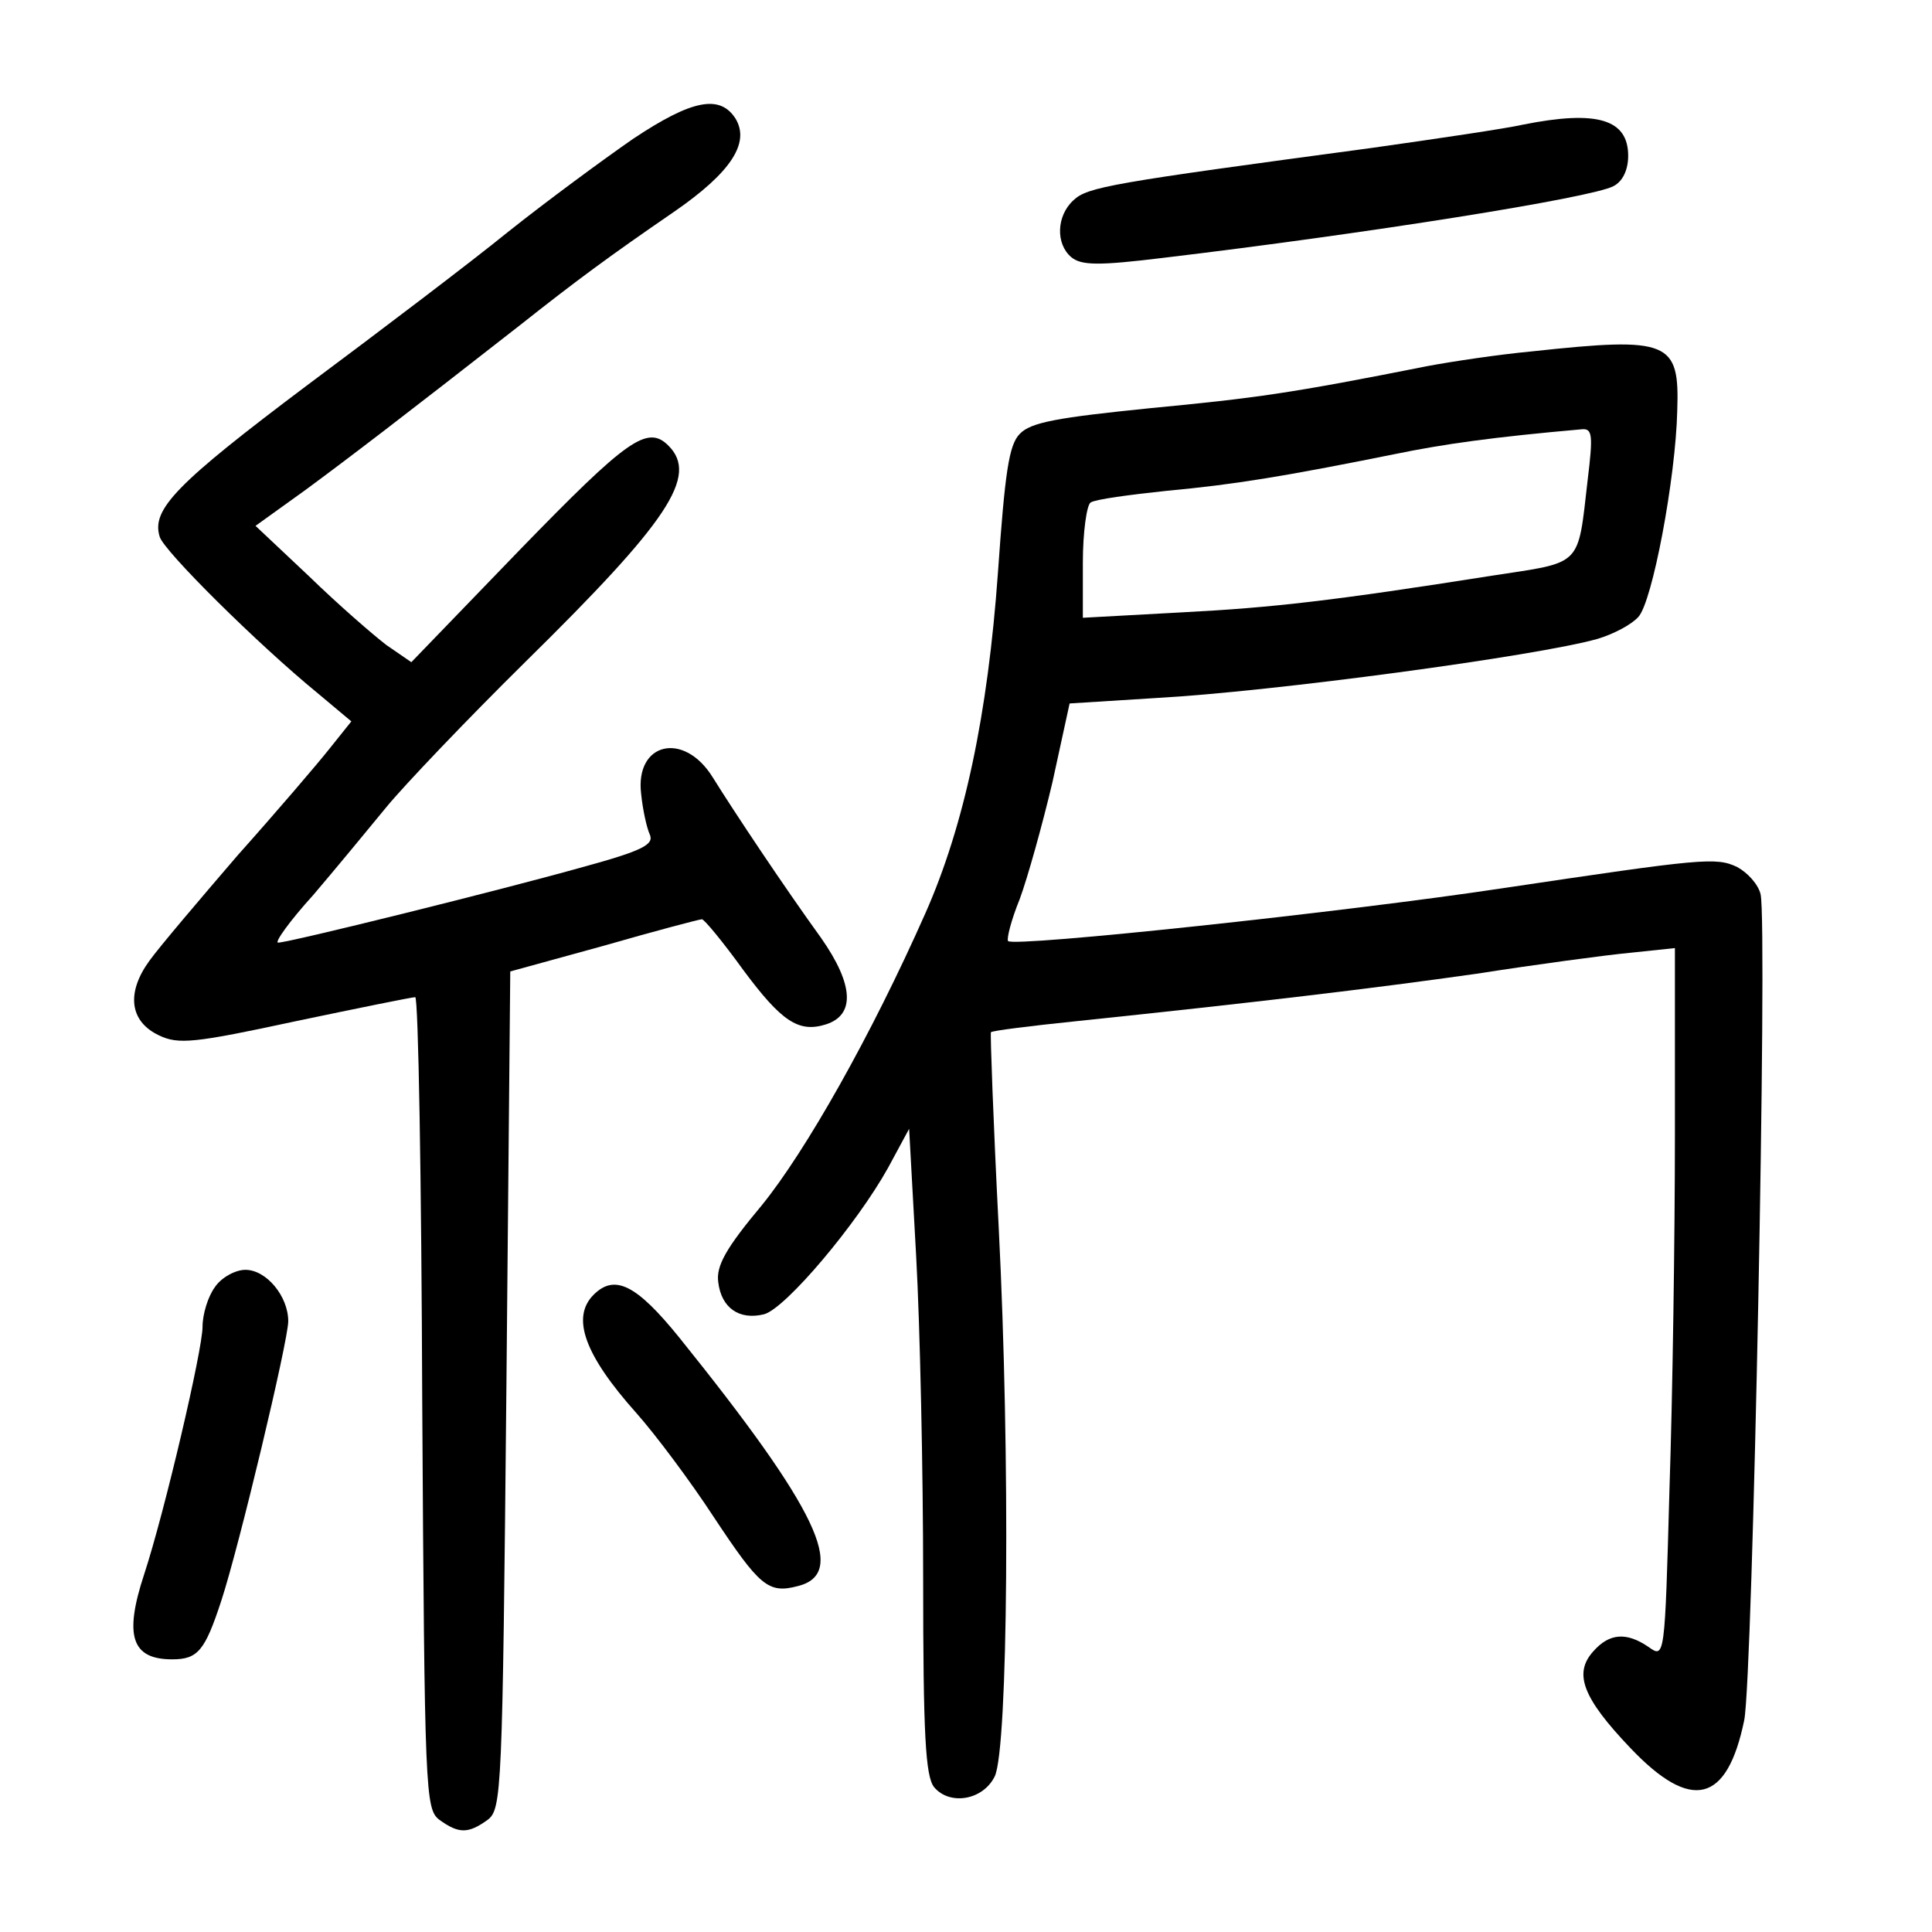 <?xml version="1.0" standalone="no"?>
<!DOCTYPE svg PUBLIC "-//W3C//DTD SVG 20010904//EN"
 "http://www.w3.org/TR/2001/REC-SVG-20010904/DTD/svg10.dtd">
<svg version="1.0" xmlns="http://www.w3.org/2000/svg"
 width="248pt" height="248pt" viewBox="0 0 248 248"
 preserveAspectRatio="xMidYMid meet">
<g transform="translate(0,248) scale(0.1,-0.1)"
fill="#000000" stroke="none">
<path d="M813 2302 c-39 -27 -111 -80 -160 -119 -48 -39 -164 -127 -258 -197
-169 -127 -201 -160 -190 -195 5 -18 126 -138 203 -201 l43 -36 -28 -35 c-15
-19 -68 -81 -118 -137 -49 -57 -100 -117 -113 -135 -30 -41 -26 -78 12 -96 25
-12 45 -10 175 18 81 17 150 31 154 31 4 0 8 -234 9 -521 3 -502 4 -521 22
-535 25 -18 37 -18 62 0 18 14 19 34 24 551 l5 538 120 33 c66 19 123 34 126
34 3 0 27 -29 53 -65 49 -66 71 -81 106 -70 38 12 36 51 -6 111 -47 65 -111
161 -139 206 -37 60 -100 45 -92 -21 2 -20 7 -43 11 -52 6 -13 -9 -21 -86 -42
-103 -29 -377 -97 -391 -97 -5 0 15 28 45 61 29 34 71 85 94 113 23 28 103
112 178 186 184 181 223 239 184 278 -27 27 -53 8 -190 -133 l-140 -145 -32
22 c-17 13 -62 52 -99 88 l-69 65 64 46 c57 42 125 94 276 212 72 57 114 88
197 145 74 51 98 89 79 120 -20 31 -56 24 -131 -26z"/>
<path d="M1955 2320 c-22 -5 -110 -18 -195 -30 -335 -45 -364 -50 -382 -67
-22 -20 -23 -56 -3 -73 13 -11 36 -11 118 -1 260 31 550 77 578 92 12 6 19 21
19 39 0 47 -40 59 -135 40z"/>
<path d="M1967 2029 c-43 -4 -103 -13 -135 -19 -176 -35 -220 -41 -356 -54
-118 -12 -153 -18 -167 -33 -14 -14 -19 -50 -28 -178 -13 -182 -43 -324 -93
-437 -70 -158 -154 -306 -210 -375 -46 -55 -59 -78 -56 -99 4 -33 27 -49 59
-41 28 8 119 116 159 188 l27 50 9 -163 c5 -90 9 -276 9 -414 0 -201 3 -254
14 -268 20 -24 63 -17 78 14 17 37 20 410 5 704 -7 137 -11 250 -10 251 2 2
50 8 108 14 230 24 381 42 515 61 77 12 166 24 198 27 l57 6 0 -239 c0 -132
-3 -337 -7 -456 -6 -217 -6 -217 -27 -202 -28 19 -50 18 -71 -6 -25 -28 -14
-59 48 -124 78 -82 124 -71 146 36 11 56 30 1020 21 1060 -3 13 -17 28 -30 35
-27 13 -45 11 -300 -27 -205 -31 -628 -76 -636 -68 -2 3 4 27 15 54 10 27 29
95 42 150 l22 101 111 7 c148 8 490 54 567 76 20 6 43 18 52 28 18 19 48 178
50 265 3 89 -10 95 -186 76z m71 -165 c-13 -113 -6 -105 -123 -123 -203 -32
-281 -41 -397 -47 l-128 -7 0 71 c0 39 5 74 10 77 6 4 50 10 98 15 86 8 148
18 292 47 63 13 127 22 241 32 13 1 14 -8 7 -65z"/>
<path d="M276 828 c-9 -12 -16 -35 -16 -51 0 -30 -49 -239 -75 -318 -26 -79
-16 -109 36 -109 33 0 42 11 63 75 23 70 86 334 86 359 0 32 -28 66 -55 66
-13 0 -31 -10 -39 -22z"/>
<path d="M762 818 c-29 -29 -12 -77 55 -152 24 -27 69 -87 99 -133 59 -89 70
-99 108 -89 65 16 25 99 -152 319 -55 68 -83 82 -110 55z"/>
</g>
</svg>
